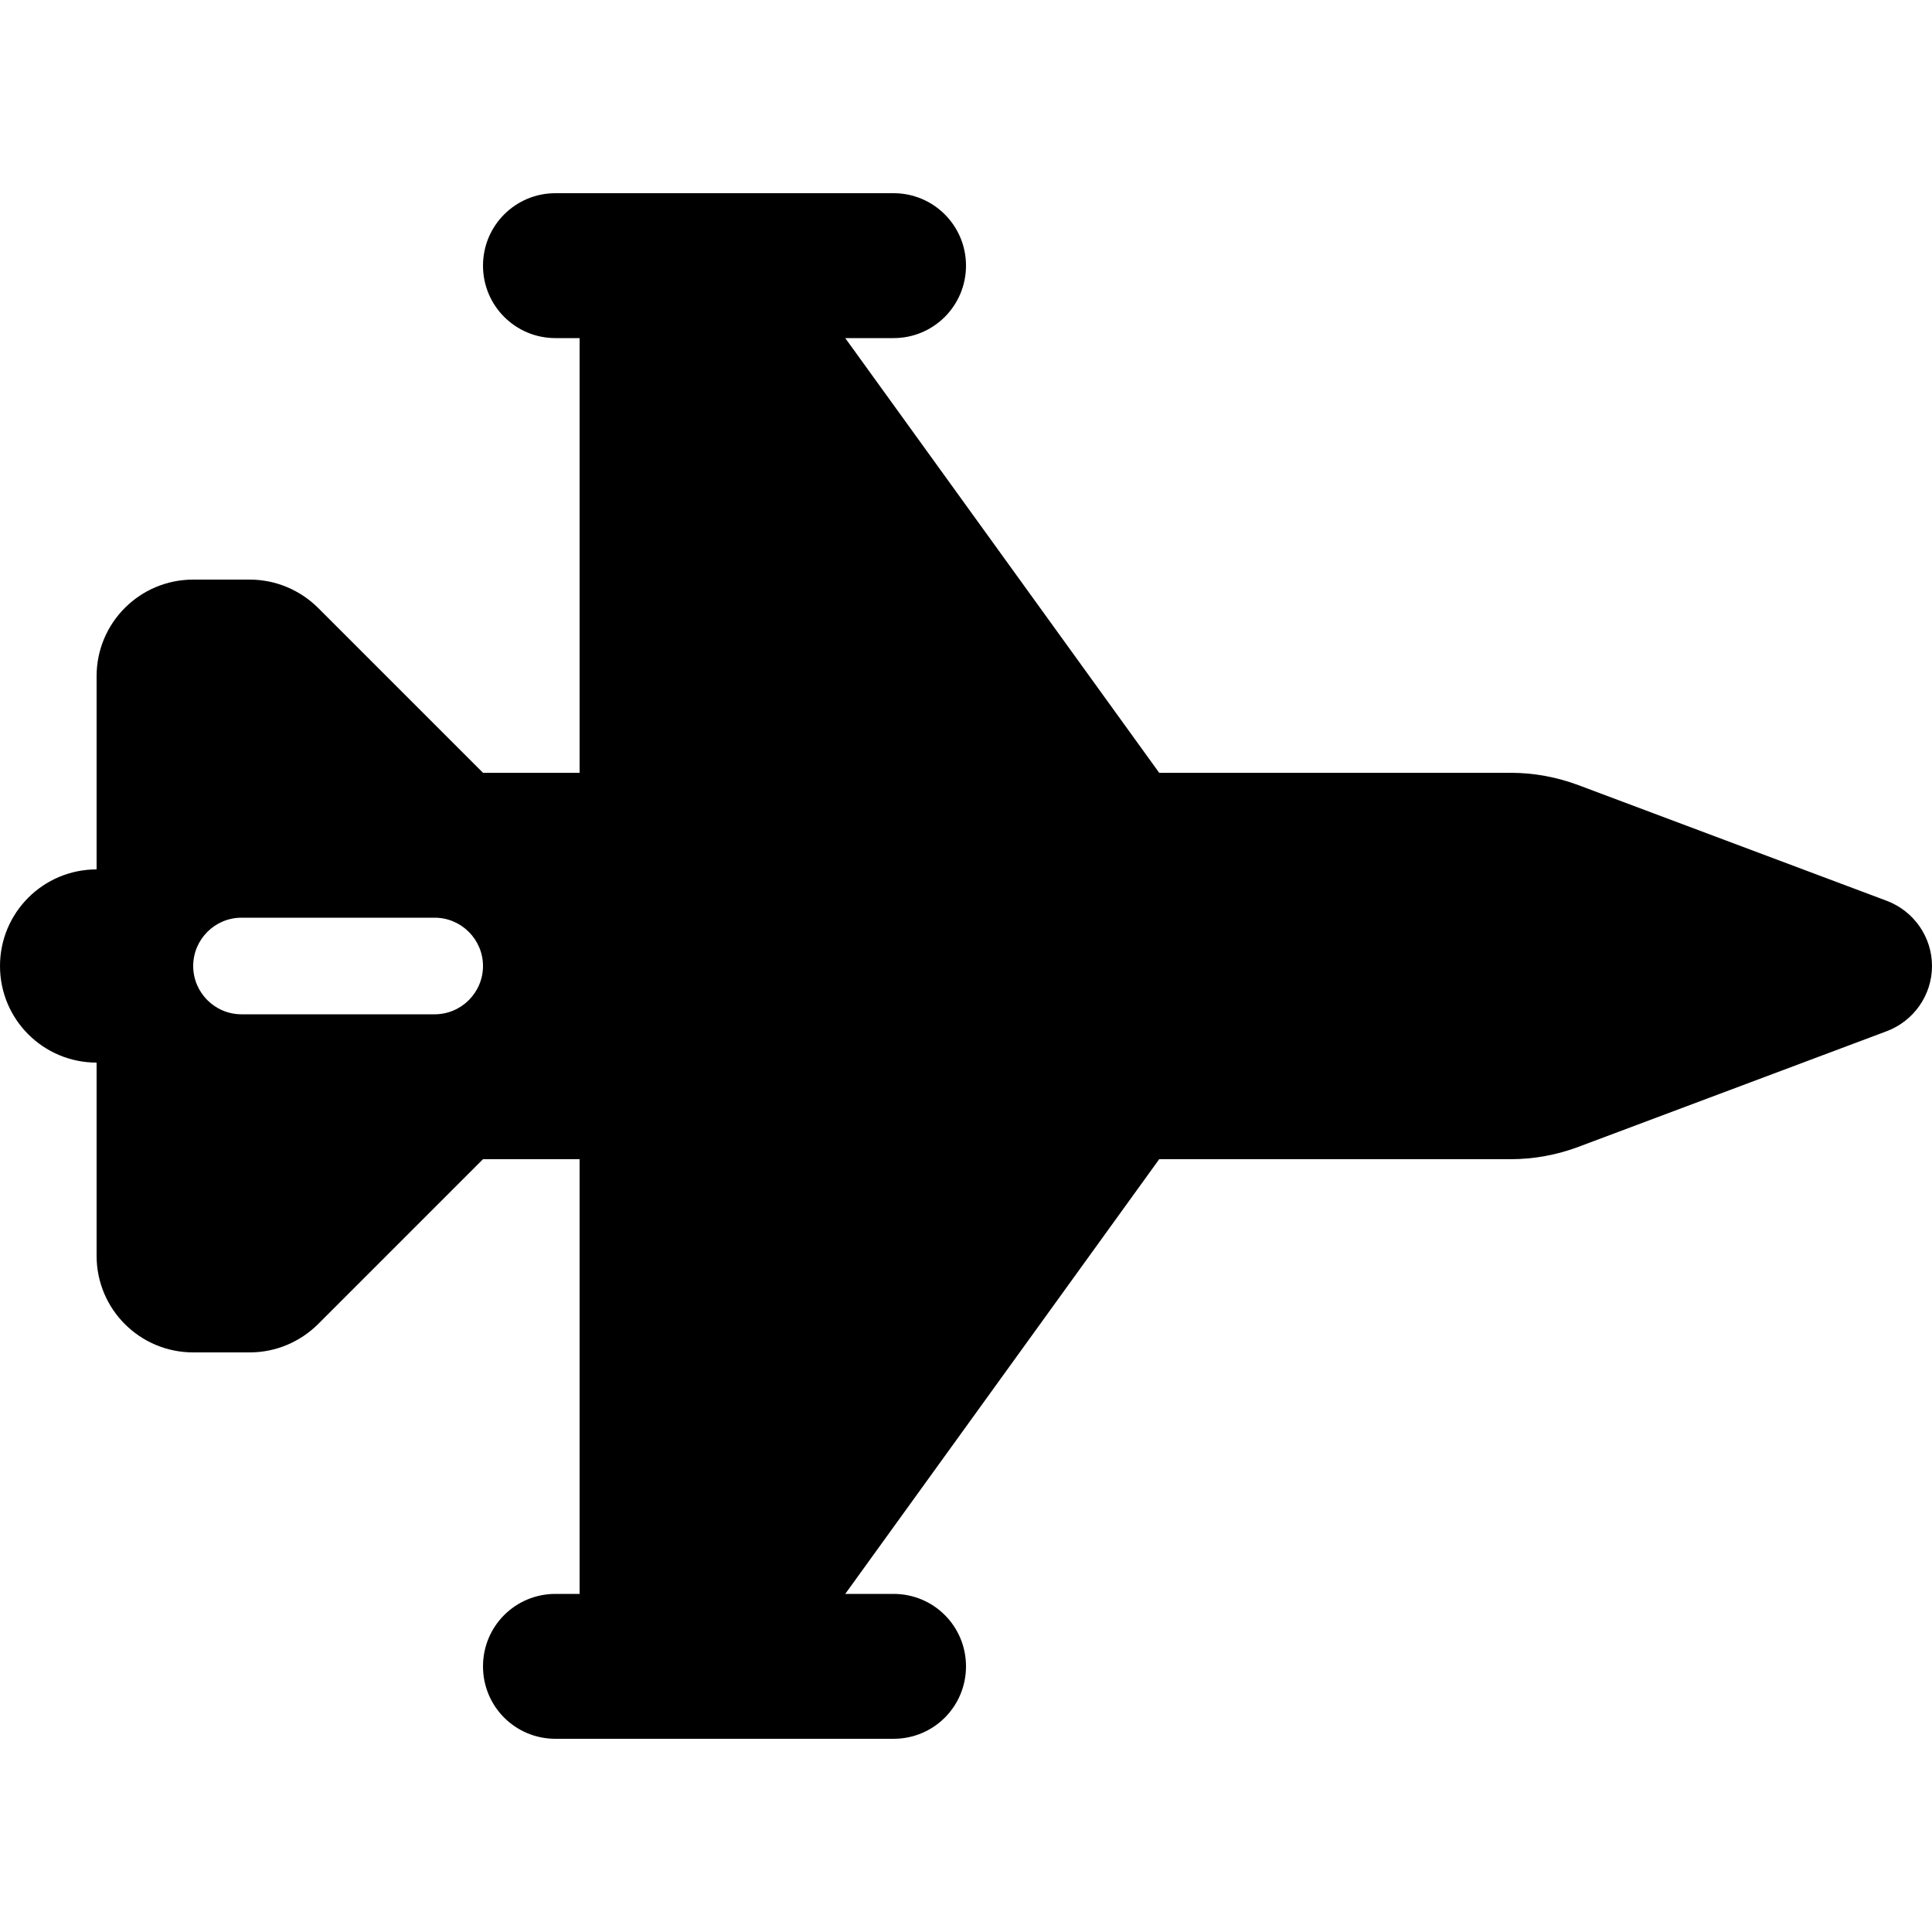<svg xmlns="http://www.w3.org/2000/svg" viewBox="0 0 640 512" height="1em" width="1em">
<!--! Font Awesome Free 6.1.2 by @fontawesome - https://fontawesome.com License - https://fontawesome.com/license/free (Icons: CC BY 4.0, Fonts: SIL OFL 1.1, Code: MIT License) Copyright 2022 Fonticons, Inc.-->
  <path d="M160 24C160 10.75 170.7 0 184 0H296C309.3 0 320 10.75 320 24C320 37.25 309.3 48 296 48H280L384 192H500.4C508.1 192 515.7 193.4 522.9 196.1L625 234.4C634 237.8 640 246.4 640 256C640 265.6 634 274.2 625 277.6L522.9 315.9C515.7 318.6 508.1 320 500.4 320H384L280 464H296C309.3 464 320 474.7 320 488C320 501.3 309.3 512 296 512H184C170.7 512 160 501.3 160 488C160 474.7 170.7 464 184 464H192V320H160L105.4 374.6C99.37 380.6 91.23 384 82.75 384H64C46.33 384 32 369.7 32 352V288C14.33 288 0 273.7 0 256C0 238.3 14.33 224 32 224V160C32 142.3 46.33 128 64 128H82.75C91.23 128 99.37 131.4 105.4 137.4L160 192H192V48H184C170.7 48 160 37.25 160 24V24zM80 240C71.16 240 64 247.2 64 256C64 264.8 71.16 272 80 272H144C152.8 272 160 264.8 160 256C160 247.2 152.8 240 144 240H80z"/>
</svg>
